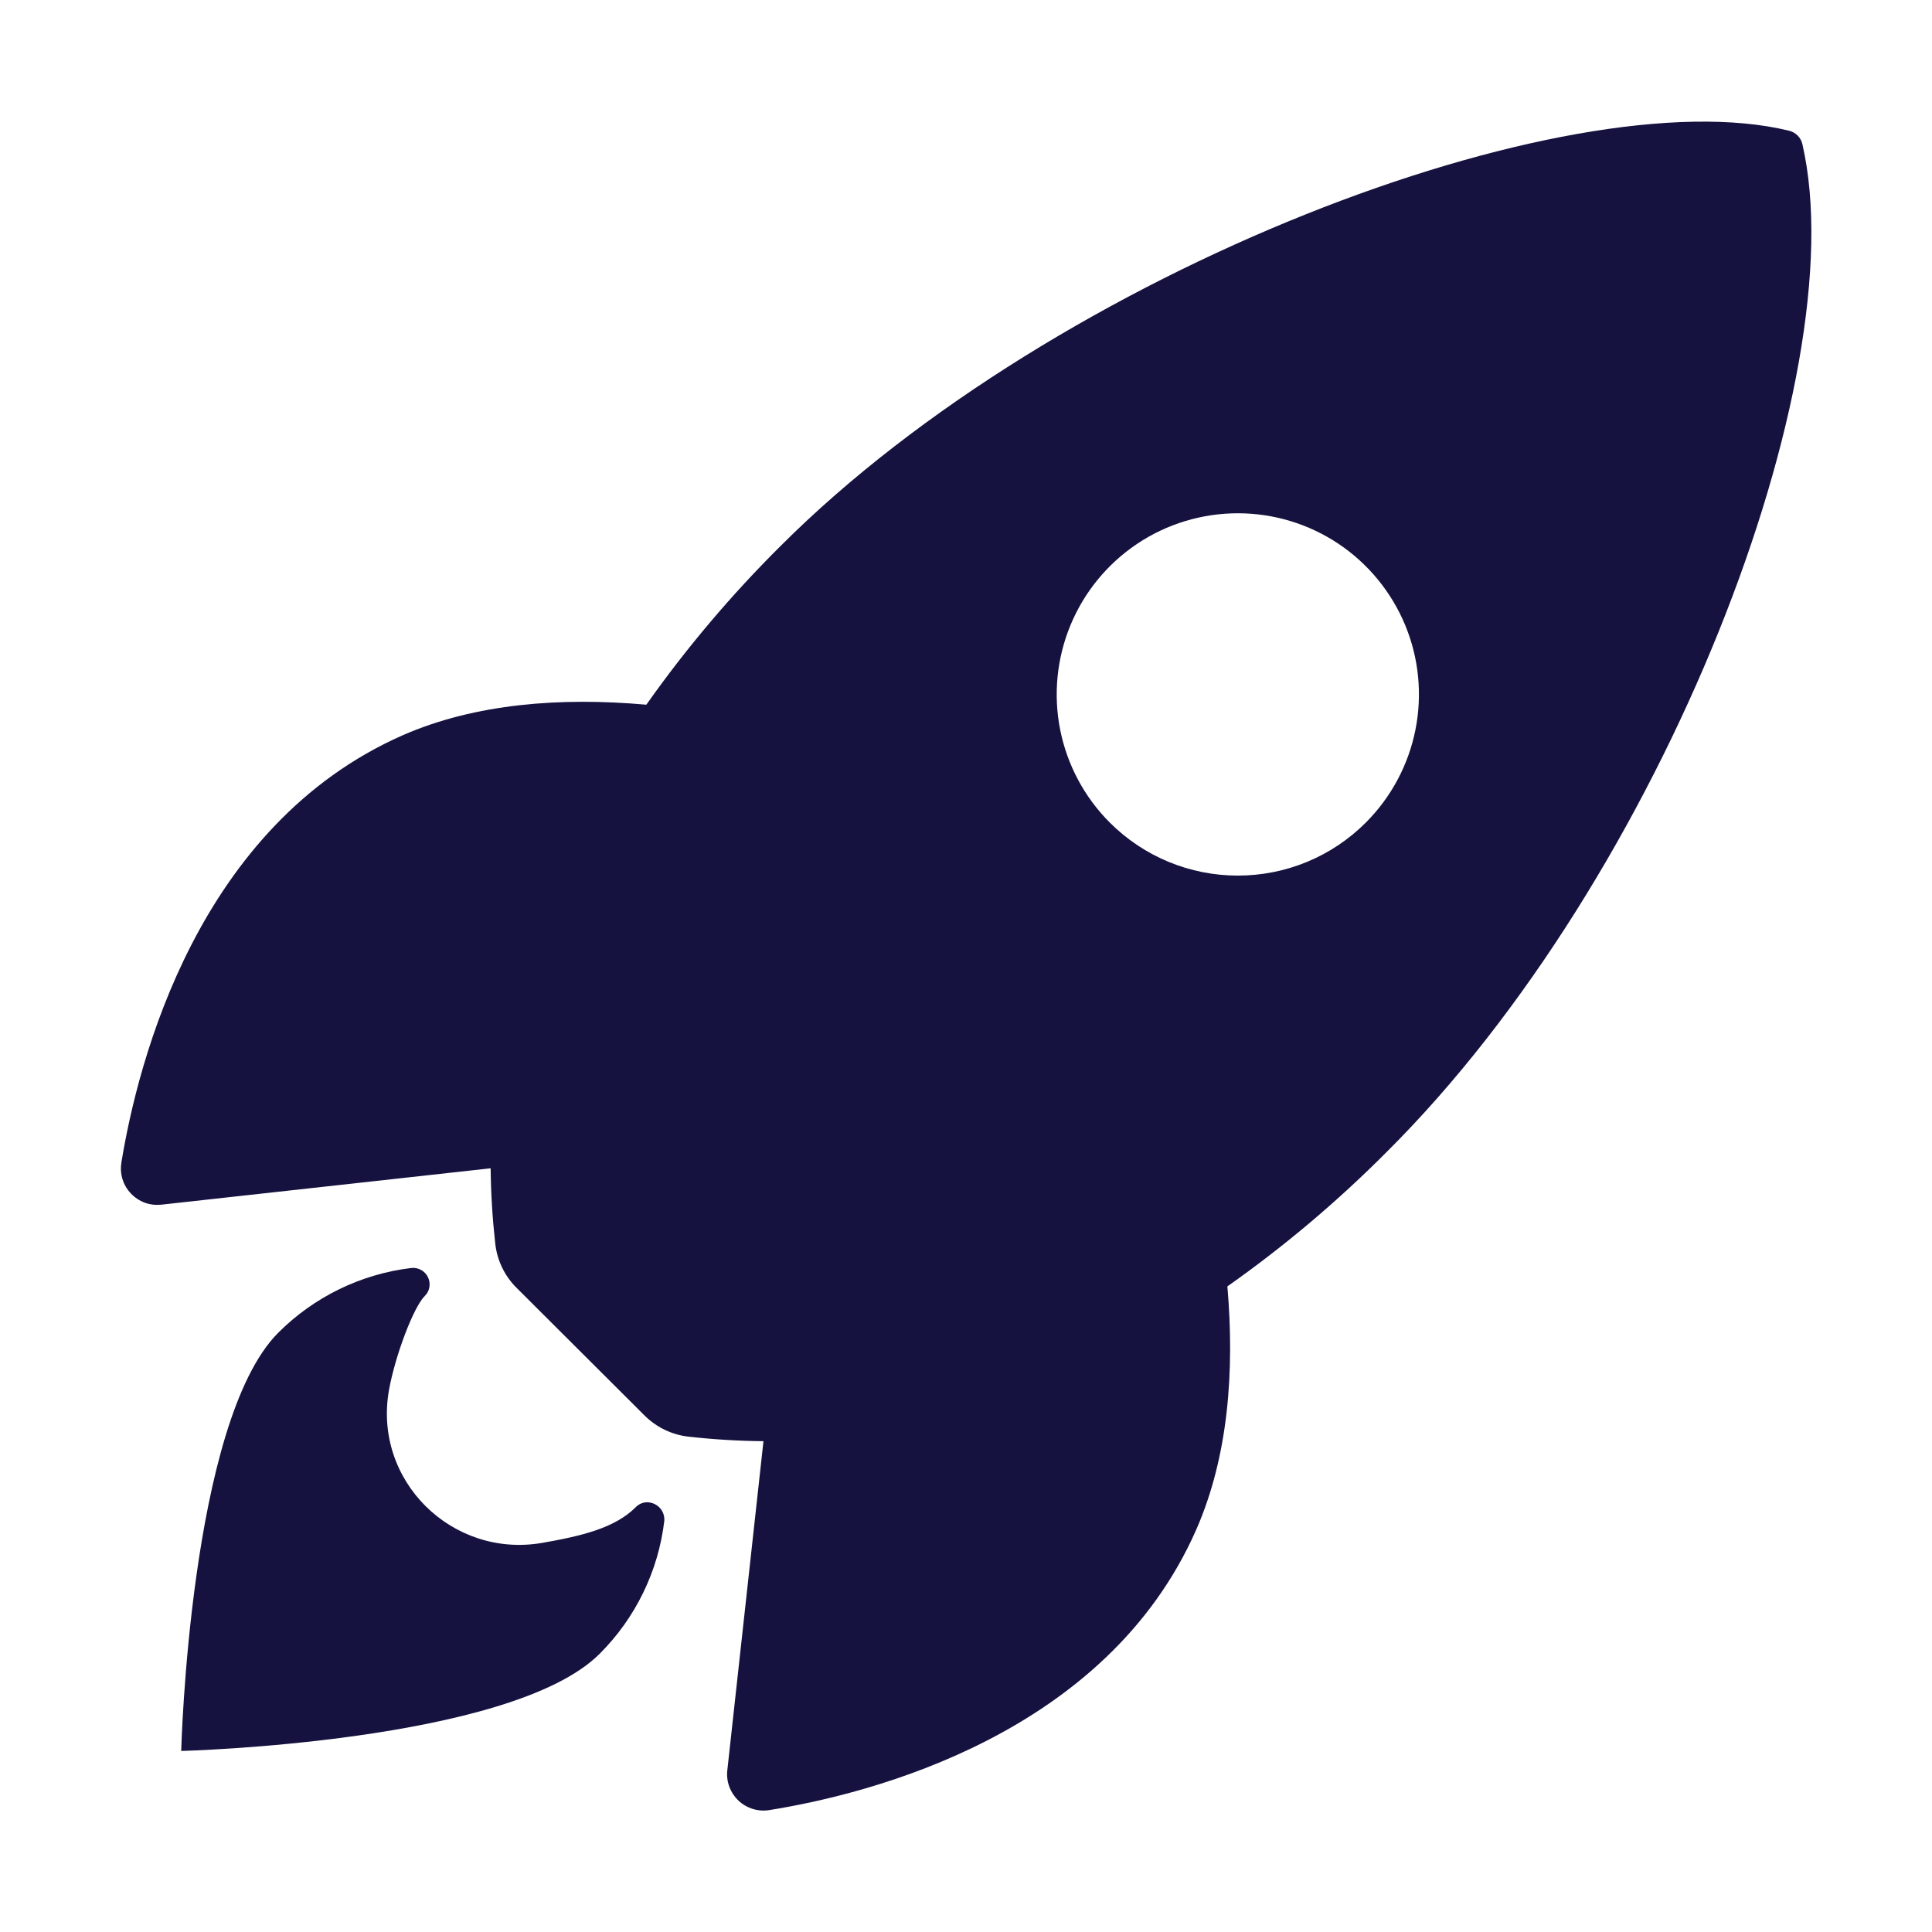 <svg width="24" height="24" viewBox="0 0 24 24" fill="none" xmlns="http://www.w3.org/2000/svg">
<path d="M22.391 1.796C22.383 1.754 22.362 1.716 22.333 1.686C22.303 1.655 22.266 1.634 22.225 1.624C19.479 0.953 13.136 3.345 9.699 6.78C9.086 7.388 8.527 8.049 8.029 8.754C6.969 8.66 5.909 8.738 5.006 9.132C2.457 10.254 1.715 13.181 1.508 14.44C1.497 14.509 1.501 14.579 1.521 14.646C1.541 14.713 1.577 14.774 1.625 14.825C1.673 14.876 1.732 14.915 1.797 14.94C1.863 14.964 1.933 14.972 2.003 14.965L6.095 14.513C6.098 14.822 6.117 15.13 6.151 15.437C6.172 15.65 6.266 15.849 6.418 15.999L8.003 17.58C8.154 17.732 8.353 17.827 8.566 17.848C8.871 17.882 9.177 17.9 9.484 17.903L9.035 21.991C9.027 22.06 9.036 22.131 9.06 22.196C9.085 22.262 9.124 22.321 9.175 22.369C9.225 22.416 9.287 22.452 9.354 22.472C9.42 22.492 9.491 22.497 9.56 22.485C10.817 22.284 13.749 21.542 14.864 18.993C15.258 18.09 15.338 17.035 15.247 15.98C15.954 15.482 16.616 14.923 17.226 14.31C20.674 10.88 23.052 4.678 22.391 1.796ZM13.786 10.218C13.471 9.903 13.257 9.502 13.17 9.066C13.083 8.629 13.128 8.177 13.298 7.766C13.468 7.354 13.757 7.003 14.127 6.755C14.496 6.508 14.932 6.376 15.377 6.376C15.822 6.376 16.257 6.508 16.627 6.755C16.997 7.003 17.285 7.354 17.456 7.766C17.626 8.177 17.67 8.629 17.583 9.066C17.496 9.502 17.282 9.903 16.967 10.218C16.758 10.427 16.511 10.593 16.238 10.706C15.965 10.819 15.672 10.877 15.377 10.877C15.081 10.877 14.789 10.819 14.516 10.706C14.243 10.593 13.995 10.427 13.786 10.218Z" fill="#15123F"/>
<path d="M7.896 18.724C7.639 18.981 7.227 19.081 6.731 19.167C5.616 19.357 4.632 18.394 4.832 17.268C4.909 16.841 5.135 16.242 5.275 16.101C5.306 16.071 5.327 16.032 5.334 15.99C5.341 15.947 5.335 15.903 5.316 15.865C5.297 15.826 5.266 15.794 5.228 15.774C5.19 15.754 5.147 15.746 5.104 15.752C4.481 15.828 3.901 16.111 3.457 16.555C2.355 17.658 2.251 21.751 2.251 21.751C2.251 21.751 6.347 21.647 7.449 20.544C7.894 20.1 8.177 19.52 8.252 18.895C8.269 18.699 8.031 18.583 7.896 18.724Z" fill="#15123F"/>
</svg>
